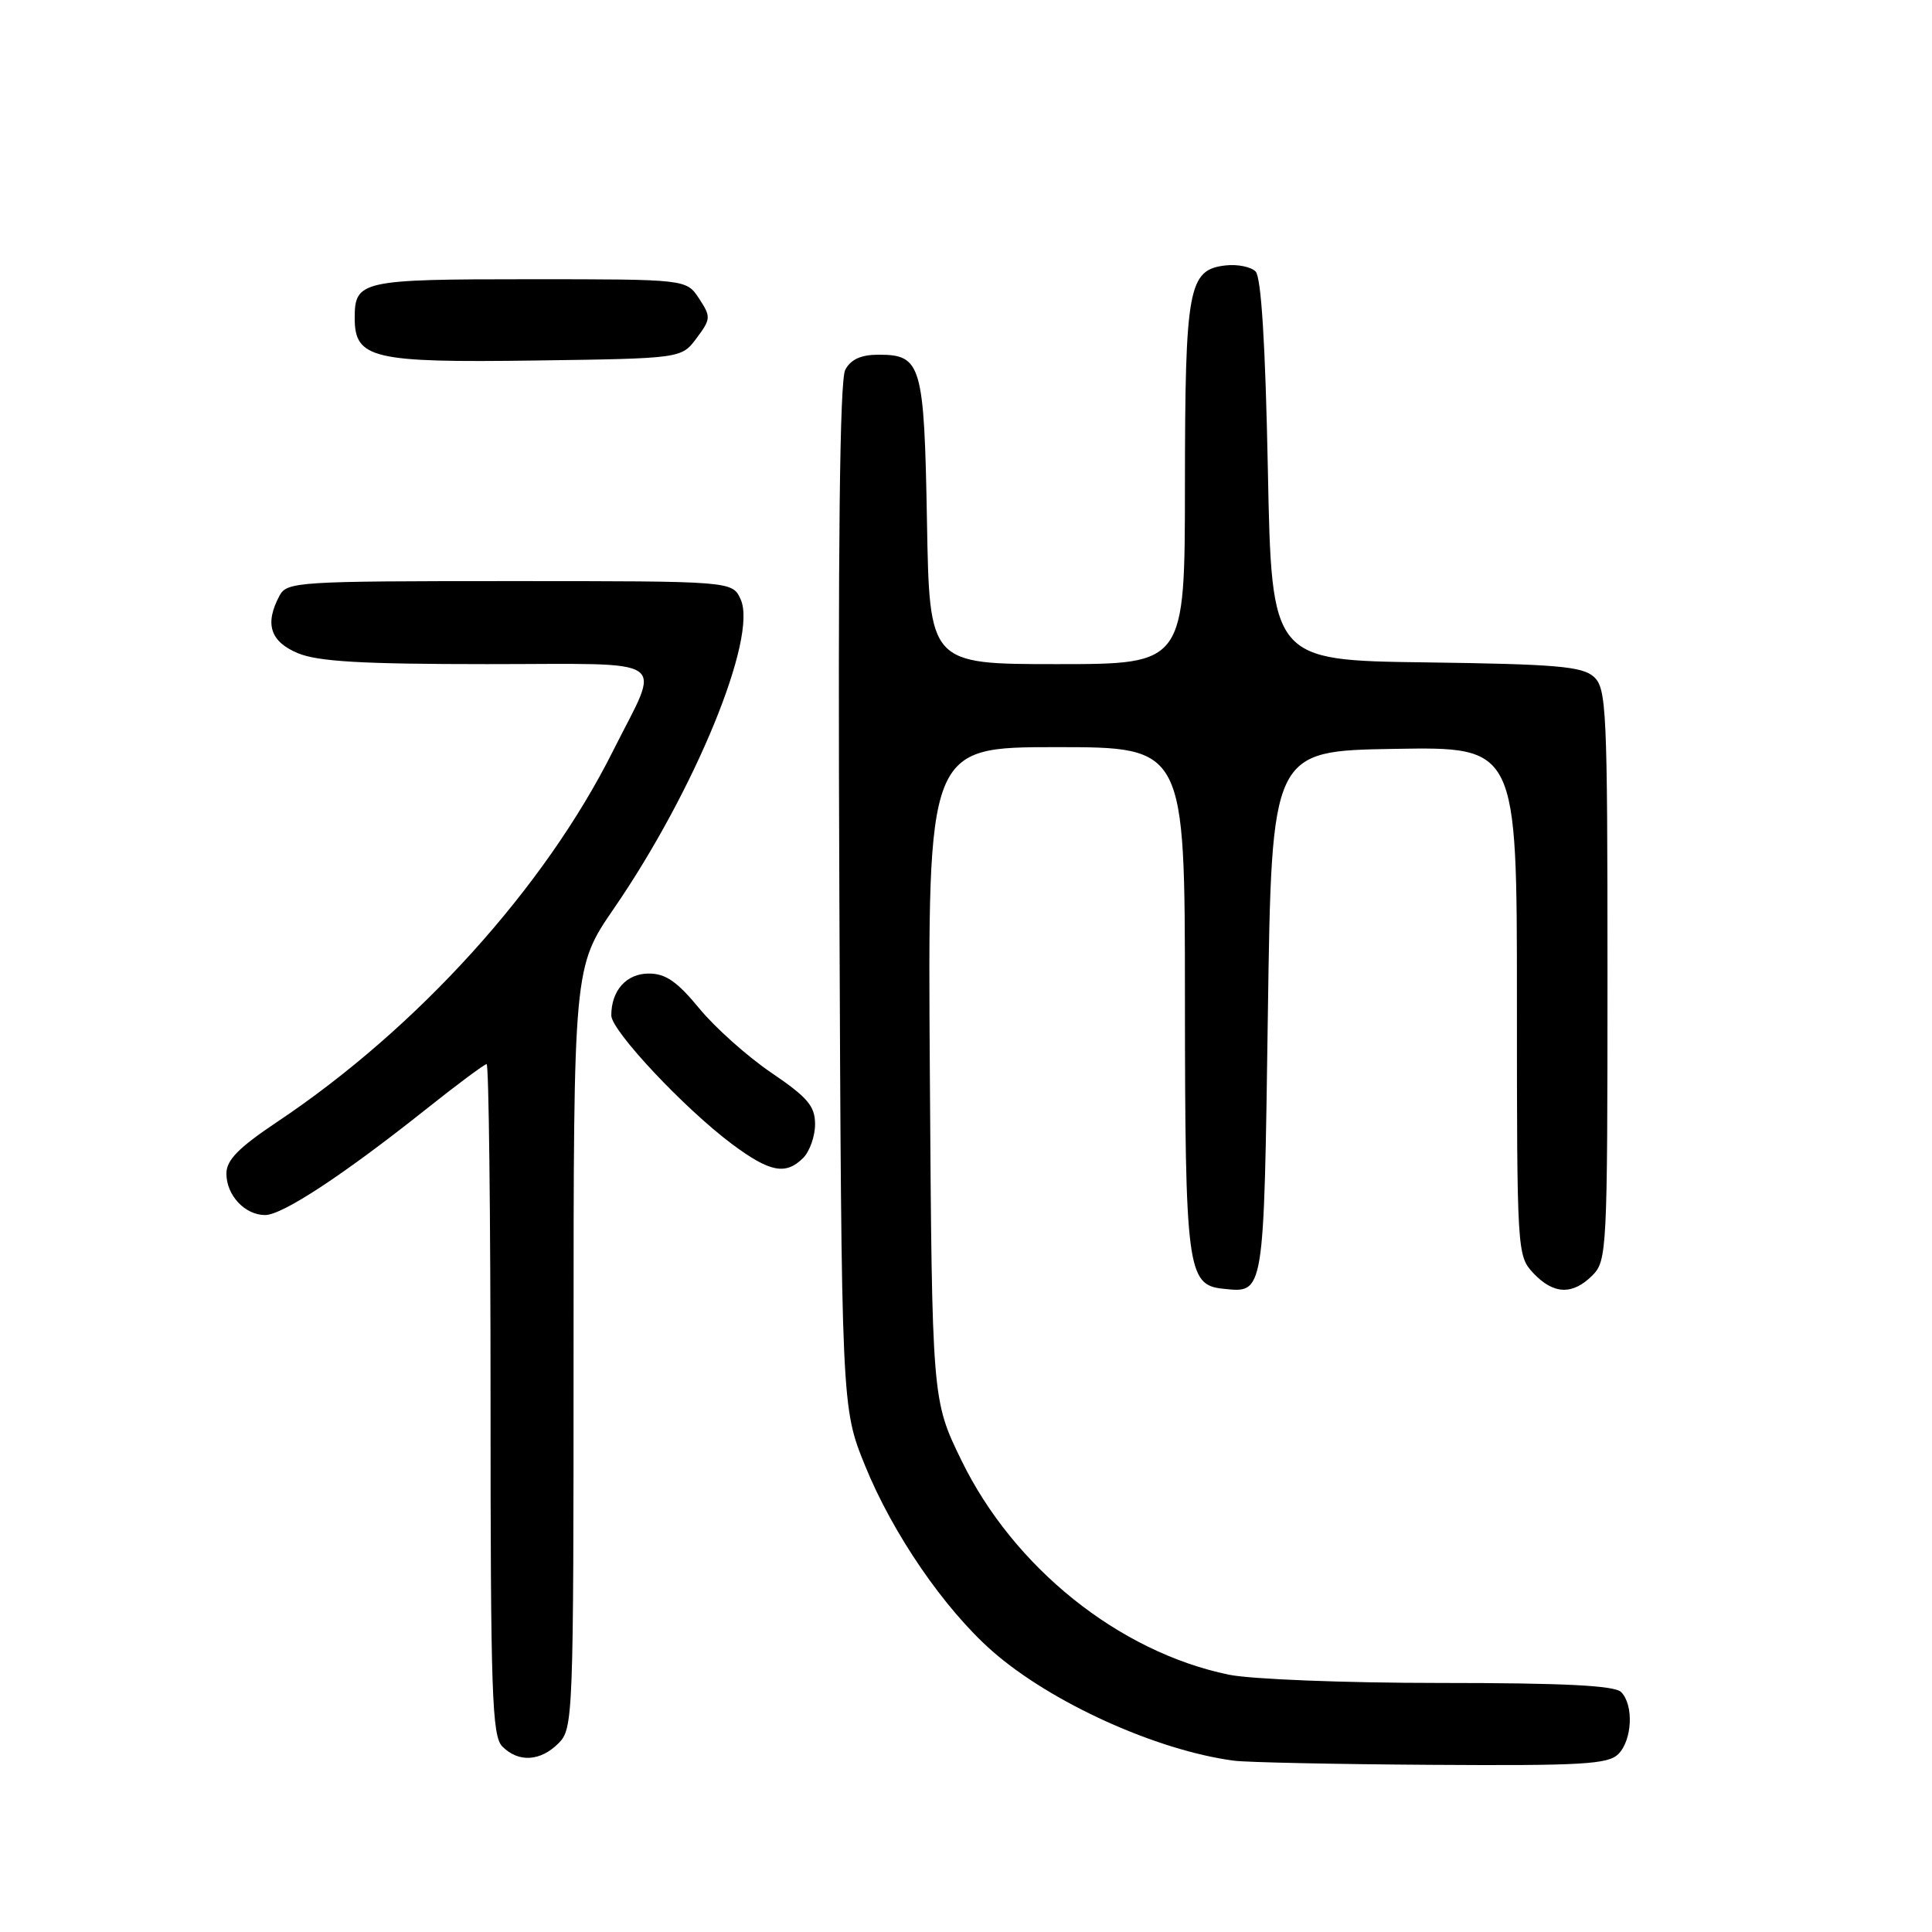 <?xml version="1.0" encoding="UTF-8" standalone="no"?>
<!DOCTYPE svg PUBLIC "-//W3C//DTD SVG 1.1//EN" "http://www.w3.org/Graphics/SVG/1.1/DTD/svg11.dtd" >
<svg xmlns="http://www.w3.org/2000/svg" xmlns:xlink="http://www.w3.org/1999/xlink" version="1.1" viewBox="0 0 256 256">
 <g >
 <path fill="currentColor"
d=" M 214.43 232.43 C 216.29 230.57 216.50 225.90 214.80 224.20 C 213.94 223.34 207.21 223.00 190.85 223.00 C 178.16 223.00 165.76 222.51 162.80 221.90 C 148.23 218.87 134.31 207.70 127.39 193.50 C 123.50 185.50 123.50 185.50 123.21 142.25 C 122.92 99.00 122.92 99.00 139.96 99.00 C 157.00 99.00 157.00 99.00 157.01 132.25 C 157.03 168.06 157.32 170.27 162.02 170.76 C 167.56 171.34 167.46 171.94 168.00 134.29 C 168.50 99.50 168.50 99.50 184.75 99.23 C 201.00 98.95 201.00 98.95 201.00 132.66 C 201.00 165.90 201.03 166.40 203.17 168.69 C 205.84 171.53 208.37 171.63 211.00 169.00 C 212.93 167.07 213.00 165.67 213.00 129.15 C 213.00 93.94 212.87 91.20 211.19 89.68 C 209.67 88.30 206.20 88.00 188.94 87.77 C 168.50 87.50 168.50 87.50 168.00 62.30 C 167.67 45.55 167.12 36.72 166.37 35.97 C 165.75 35.35 163.96 34.99 162.39 35.17 C 157.46 35.74 157.03 38.08 157.01 64.25 C 157.00 88.00 157.00 88.00 140.08 88.00 C 123.16 88.00 123.16 88.00 122.83 69.15 C 122.46 48.25 122.10 47.00 116.41 47.00 C 114.10 47.00 112.74 47.61 112.00 49.00 C 111.27 50.37 111.02 72.08 111.22 118.75 C 111.50 186.50 111.50 186.50 114.62 194.19 C 118.28 203.21 125.10 213.16 131.47 218.77 C 139.21 225.58 153.22 231.94 163.50 233.30 C 165.15 233.52 176.93 233.77 189.68 233.85 C 209.55 233.98 213.08 233.78 214.43 232.43 Z  M 74.00 231.00 C 75.95 229.05 76.00 227.67 76.00 178.58 C 76.00 128.16 76.00 128.16 81.38 120.33 C 92.11 104.70 100.42 84.42 98.14 79.42 C 97.04 77.00 97.04 77.00 67.56 77.00 C 39.43 77.00 38.02 77.09 37.04 78.93 C 35.04 82.65 35.80 85.02 39.47 86.55 C 42.13 87.66 47.94 88.00 64.54 88.00 C 89.41 88.00 87.61 86.76 81.23 99.50 C 72.16 117.63 55.31 136.24 36.75 148.64 C 31.61 152.08 30.00 153.71 30.00 155.51 C 30.00 158.38 32.45 161.00 35.13 161.00 C 37.41 161.00 45.44 155.73 56.36 147.05 C 60.54 143.72 64.20 141.00 64.48 141.00 C 64.77 141.00 65.00 160.99 65.00 185.43 C 65.00 224.48 65.19 230.05 66.57 231.43 C 68.71 233.57 71.60 233.40 74.00 231.00 Z  M 106.43 153.43 C 107.29 152.56 108.00 150.56 108.00 148.97 C 108.00 146.56 107.02 145.41 102.20 142.14 C 99.01 139.97 94.71 136.13 92.64 133.60 C 89.73 130.06 88.20 129.00 85.97 129.00 C 83.00 129.00 81.00 131.24 81.00 134.55 C 81.00 136.57 90.72 146.92 97.00 151.60 C 102.02 155.34 104.11 155.74 106.43 153.43 Z  M 92.30 44.81 C 94.20 42.26 94.22 41.98 92.63 39.56 C 90.95 37.00 90.95 37.00 70.18 37.00 C 47.84 37.00 47.00 37.19 47.00 42.14 C 47.00 47.52 49.35 48.07 70.89 47.77 C 90.29 47.50 90.29 47.50 92.30 44.81 Z "/>
</g>
</svg>